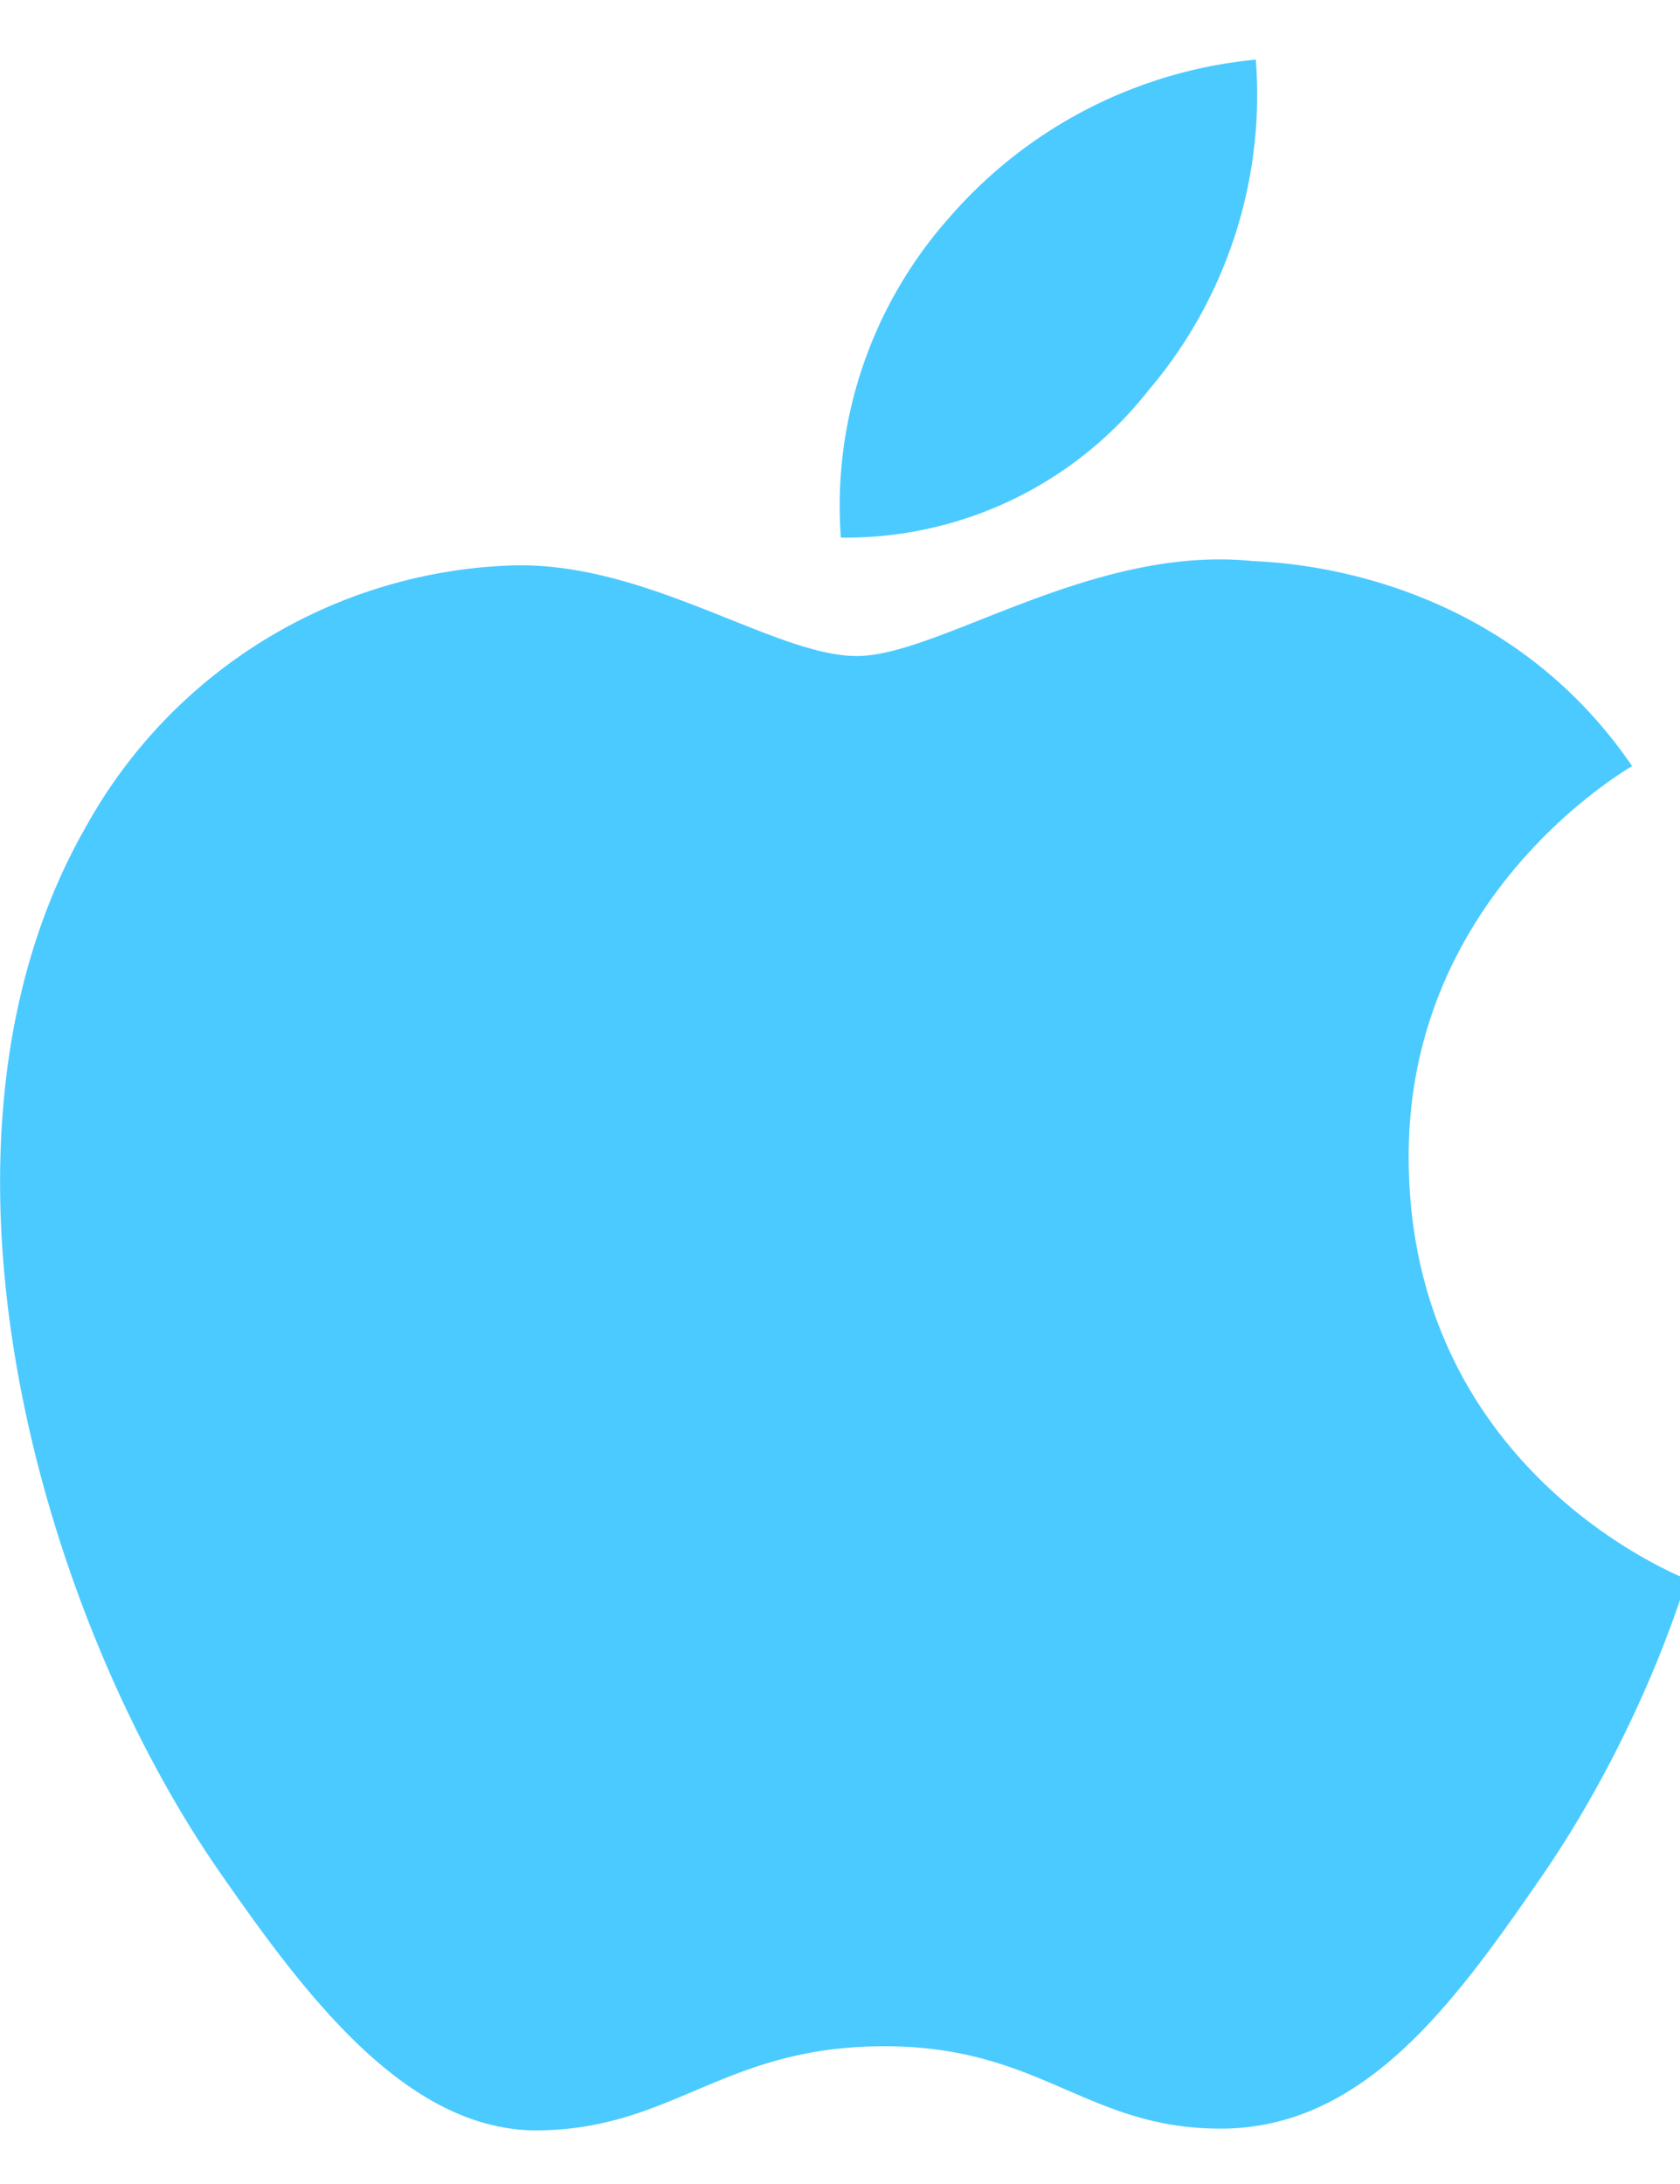 <svg xmlns="http://www.w3.org/2000/svg" xmlns:xlink="http://www.w3.org/1999/xlink" width="20" height="26" viewBox="0 0 20 26"><defs><path id="di93a" d="M820.08 662.8c-.03.09-.52 1.77-1.7 3.5-1.04 1.51-2.1 3-3.78 3.04-1.65.03-2.18-.98-4.07-.98-1.89 0-2.48.95-4.04 1-1.62.07-2.86-1.61-3.9-3.11-2.11-3.06-3.73-8.65-1.56-12.42a6.03 6.03 0 0 1 5.1-3.1c1.6-.03 3.1 1.08 4.07 1.08.98 0 2.8-1.33 4.72-1.13.8.03 3.06.32 4.51 2.44-.11.07-2.69 1.57-2.66 4.7.03 3.72 3.27 4.96 3.31 4.98zm-10.07-12.4a5.17 5.17 0 0 1 1.3-3.82 5.52 5.52 0 0 1 3.64-1.87 5.43 5.43 0 0 1-1.28 3.94 4.58 4.58 0 0 1-3.66 1.75z"/></defs><g><g transform="translate(-800 -644)"><use fill="#4bcaff" xlink:href="#di93a"/></g></g></svg>